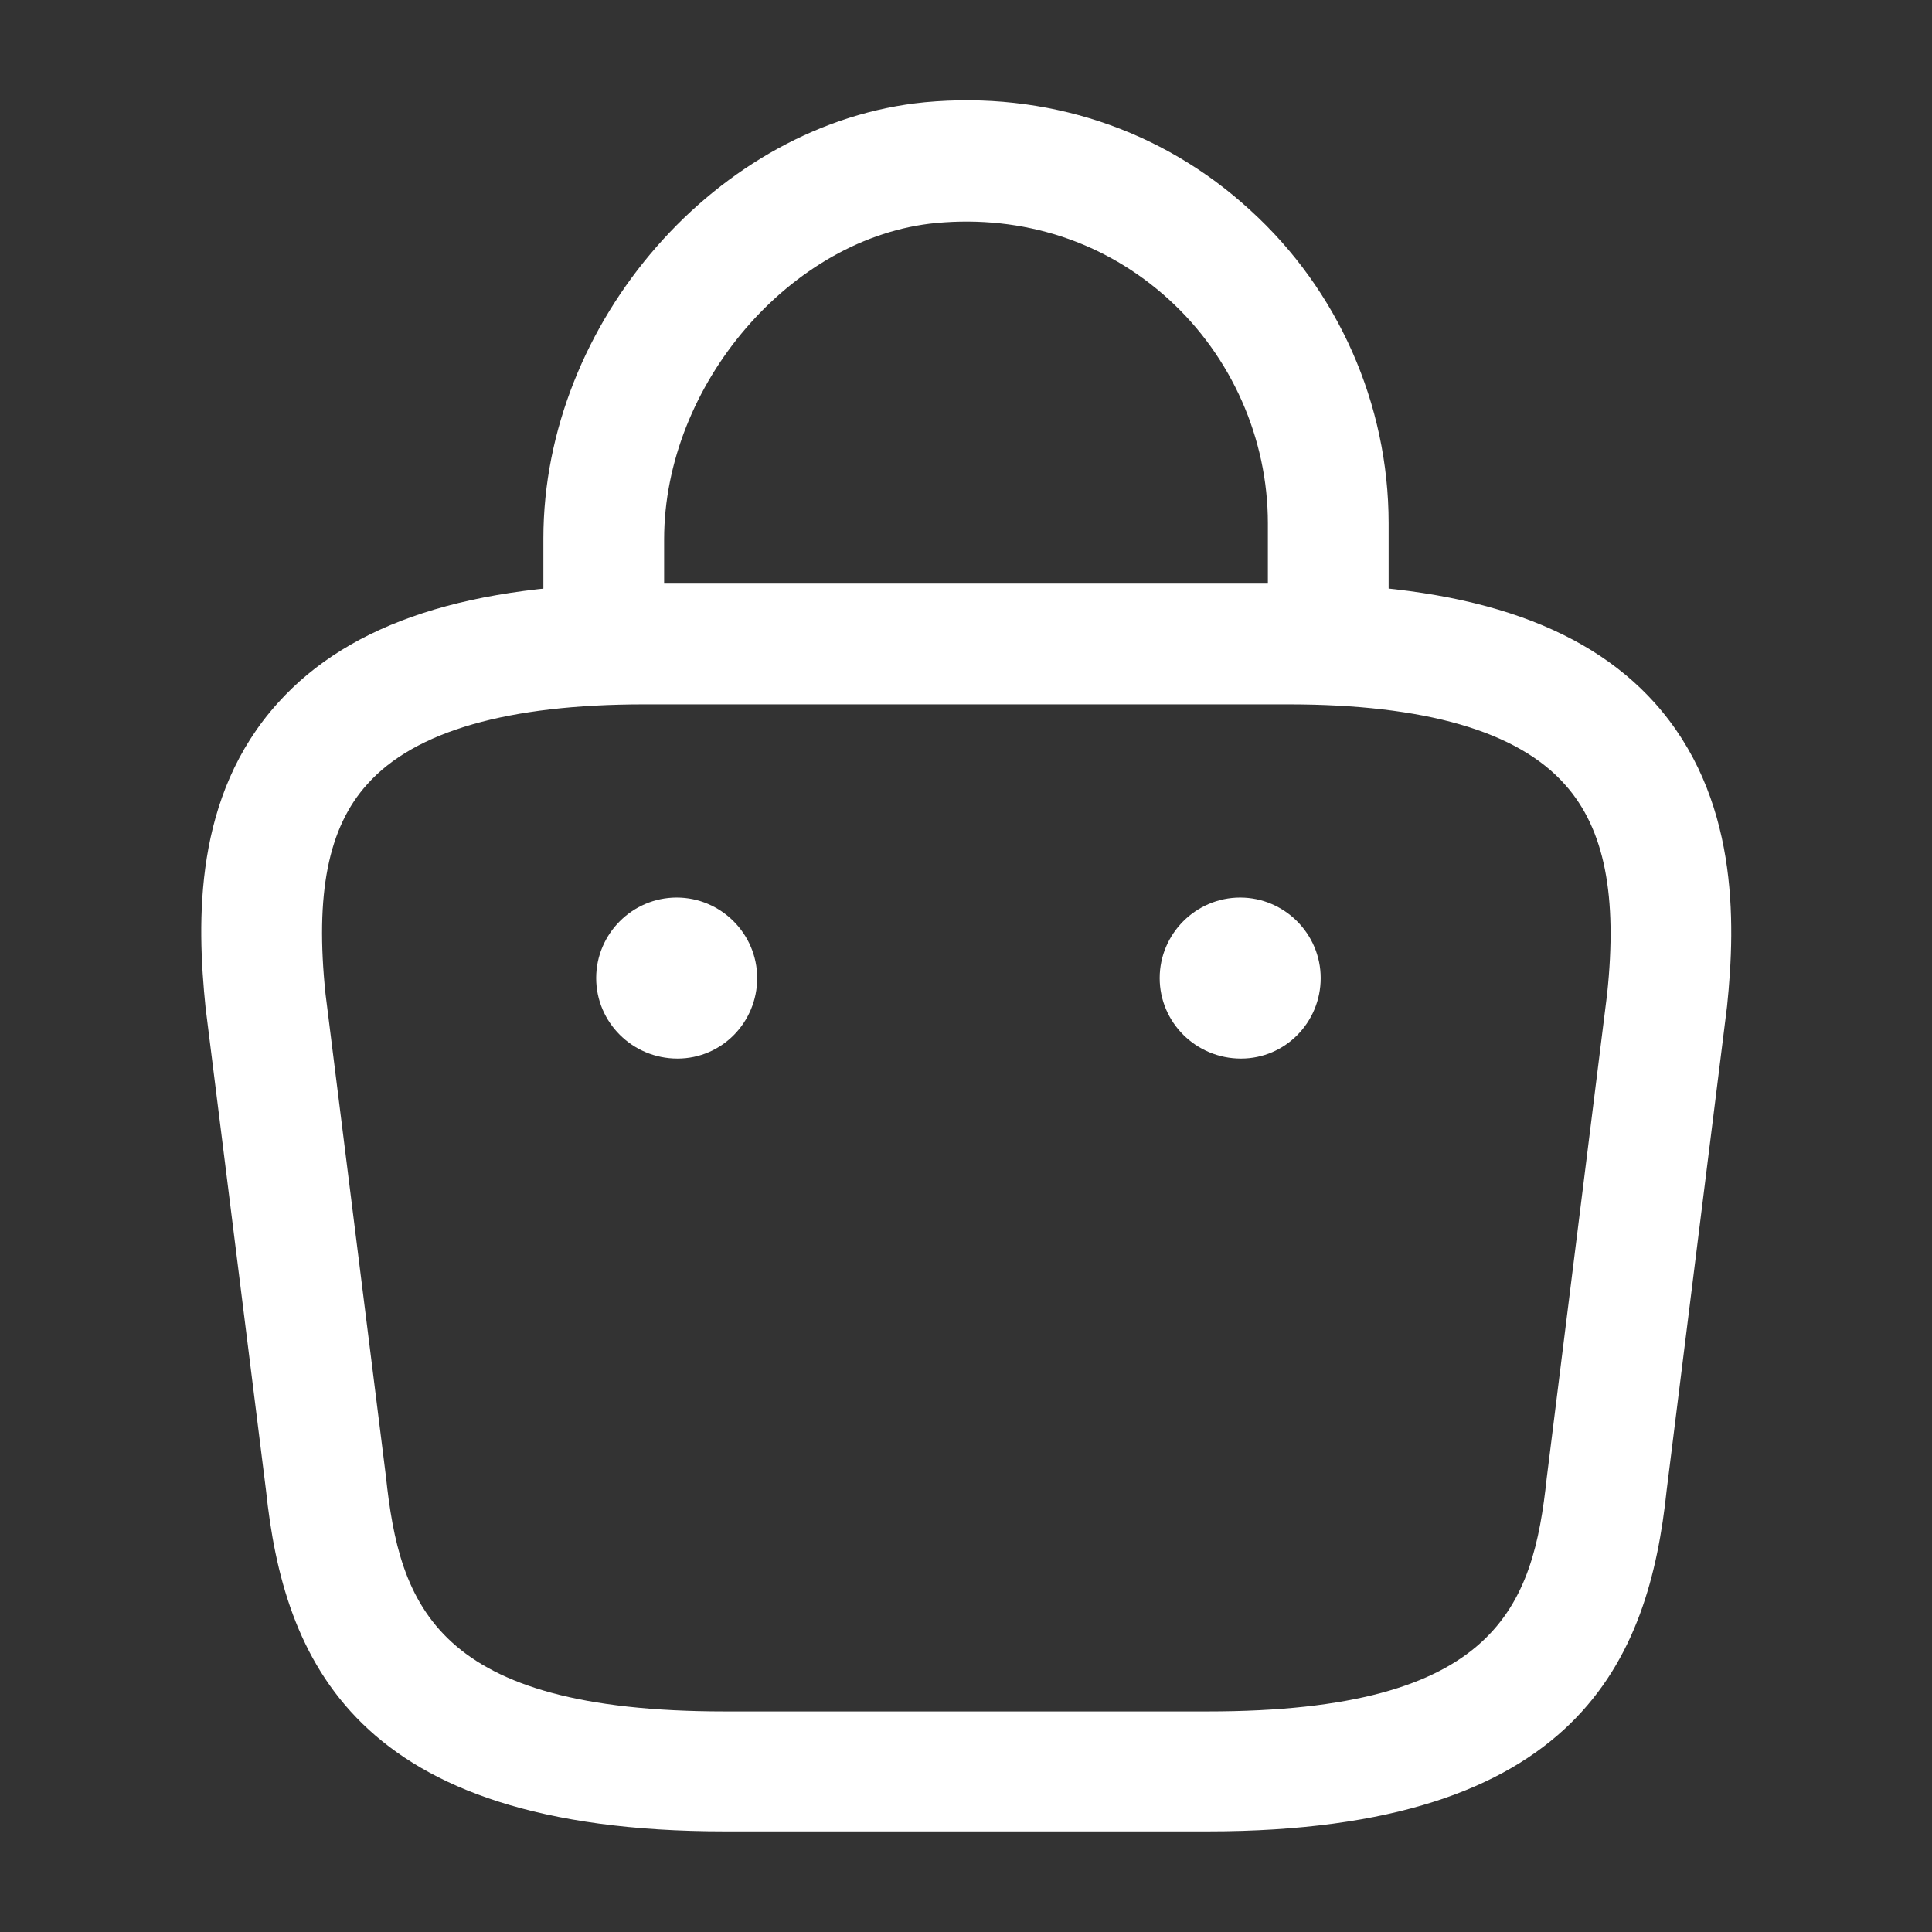 <svg width="24" height="24" viewBox="0 0 24 24" fill="none" xmlns="http://www.w3.org/2000/svg">
<rect x="0" y="0" width="24" height="24" fill="#333333" stroke="none"/>
<path d="M16.5 8.63C16.09 8.63 15.75 8.29 15.75 7.88V6.5C15.75 5.45 15.3 4.43 14.52 3.72C13.73 3 12.71 2.67 11.63 2.77C9.83 2.94 8.25 4.78 8.25 6.7V7.67C8.25 8.08 7.91 8.42 7.5 8.42C7.09 8.42 6.75 8.08 6.75 7.67V6.69C6.75 4 8.92 1.52 11.49 1.27C12.99 1.13 14.43 1.6 15.53 2.61C16.62 3.6 17.25 5.02 17.25 6.5V7.88C17.25 8.29 16.91 8.63 16.5 8.63Z" fill="white"/>
<path d="M15.004 22.75H9.004C4.384 22.75 3.524 20.6 3.304 18.51L2.554 12.52C2.444 11.44 2.404 9.89 3.454 8.73C4.354 7.73 5.844 7.25 8.004 7.25H16.004C18.174 7.25 19.664 7.74 20.554 8.73C21.594 9.89 21.564 11.44 21.454 12.5L20.704 18.51C20.484 20.6 19.624 22.75 15.004 22.75ZM8.004 8.75C6.314 8.75 5.154 9.08 4.564 9.74C4.074 10.28 3.914 11.11 4.044 12.35L4.794 18.34C4.964 19.94 5.404 21.26 9.004 21.26H15.004C18.604 21.26 19.044 19.95 19.214 18.36L19.964 12.35C20.094 11.13 19.934 10.3 19.444 9.75C18.854 9.08 17.694 8.75 16.004 8.75H8.004Z" fill="white"/>
<path d="M15.416 13.15C14.856 13.15 14.406 12.7 14.406 12.15C14.406 11.6 14.856 11.15 15.406 11.15C15.956 11.15 16.406 11.6 16.406 12.15C16.406 12.7 15.966 13.15 15.416 13.15Z" fill="white"/>
<path d="M8.416 13.15C7.856 13.15 7.406 12.7 7.406 12.15C7.406 11.6 7.856 11.15 8.406 11.15C8.956 11.15 9.406 11.6 9.406 12.15C9.406 12.7 8.966 13.15 8.416 13.15Z" fill="white"/>
</svg>
